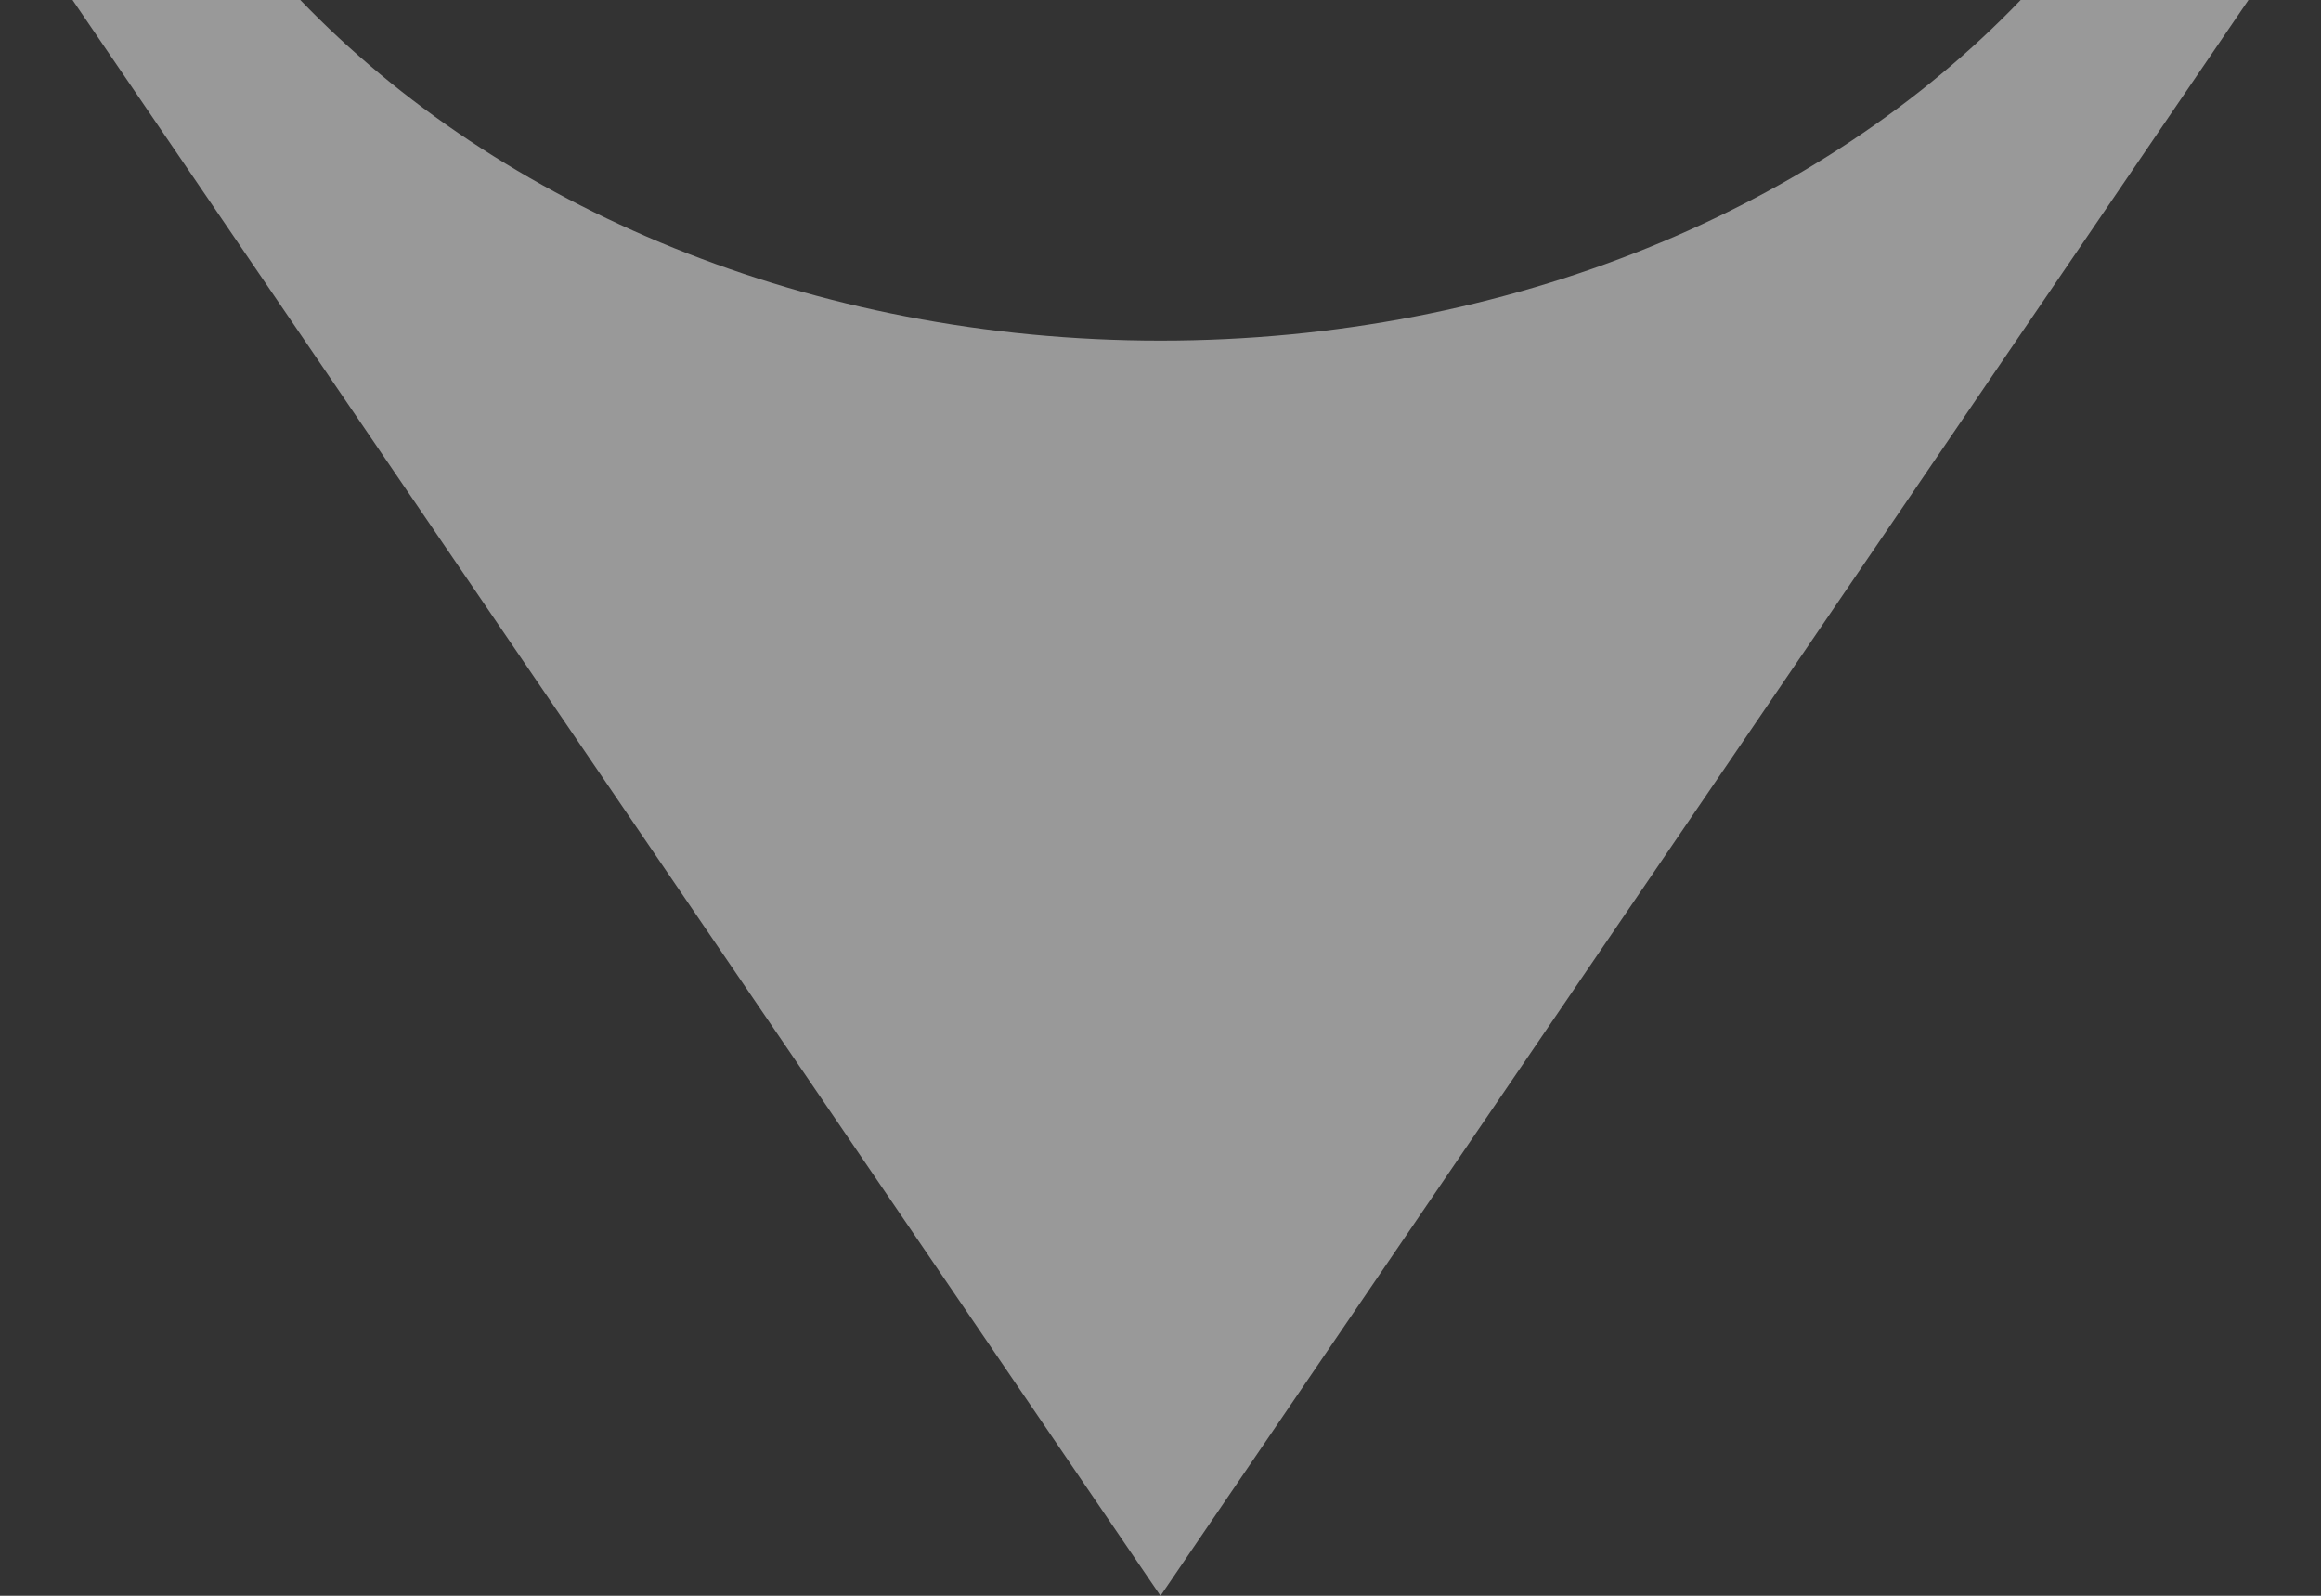<svg width="16" height="11" fill="none" xmlns="http://www.w3.org/2000/svg"><rect width="100%" height="100%" fill="#333333" stroke="none"/><path d="M2.07 0H.5L8 11l7.5-11h-1.57C12.56 1.429 10.412 2.348 8 2.348S3.442 1.428 2.07 0Z" fill="#fff" fill-opacity=".5"/></svg>